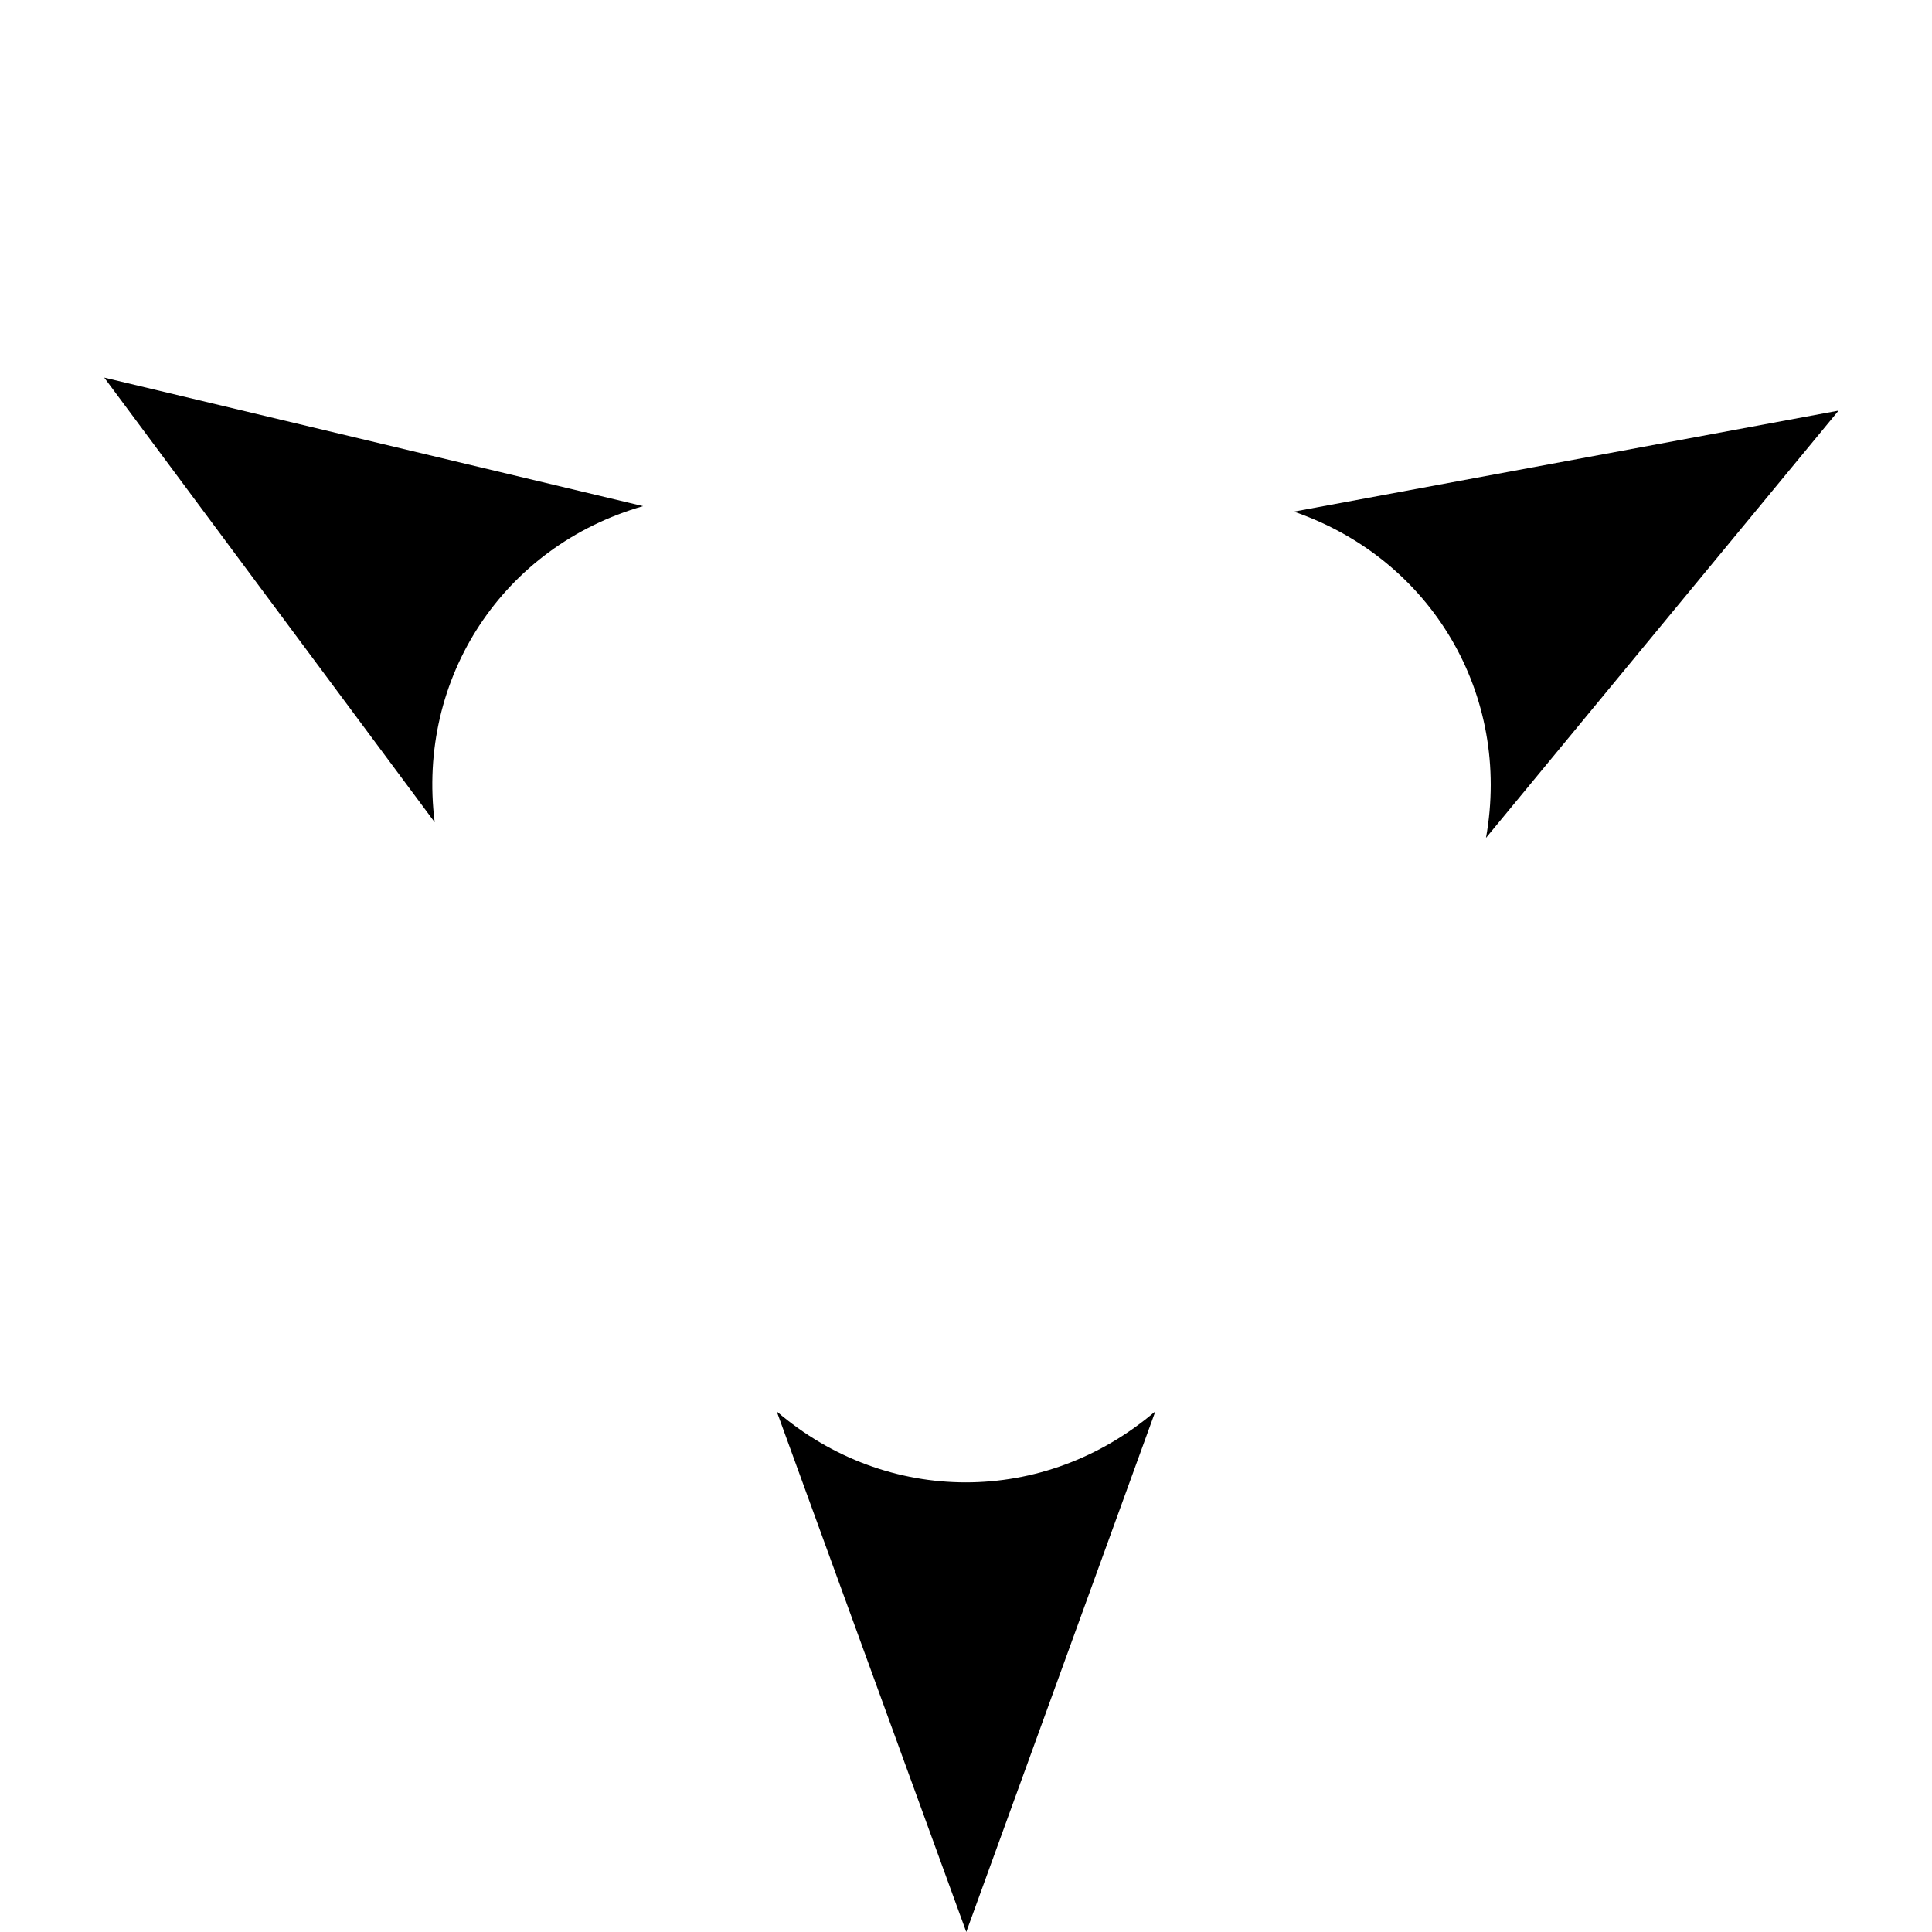 <?xml version="1.0" encoding="UTF-8" standalone="no"?>
<!-- Created with Inkscape (http://www.inkscape.org/) -->

<svg
   width="142.872mm"
   height="142.872mm"
   viewBox="0 -3 142.872 142.872"
   version="1.1"
   id="svg1"
   inkscape:version="1.3 (0e150ed6c4, 2023-07-21)"
   sodipodi:docname="GTDIcon.svg"
   xmlns:inkscape="http://www.inkscape.org/namespaces/inkscape"
   xmlns:sodipodi="http://sodipodi.sourceforge.net/DTD/sodipodi-0.dtd"
   xmlns="http://www.w3.org/2000/svg"
   xmlns:svg="http://www.w3.org/2000/svg">
  <sodipodi:namedview
     id="namedview1"
     pagecolor="#505050"
     bordercolor="#eeeeee"
     borderopacity="1"
     inkscape:showpageshadow="0"
     inkscape:pageopacity="0"
     inkscape:pagecheckerboard="0"
     inkscape:deskcolor="#505050"
     inkscape:document-units="mm"
     showgrid="false"
     inkscape:zoom="0.053136279"
     inkscape:cx="442.25905"
     inkscape:cy="-2041.9194"
     inkscape:window-width="2560"
     inkscape:window-height="1406"
     inkscape:window-x="-11"
     inkscape:window-y="1525"
     inkscape:window-maximized="1"
     inkscape:current-layer="layer1">
    <inkscape:grid
       id="grid1"
       units="mm"
       originx="269.994"
       originy="269.994"
       spacingx="1"
       spacingy="1"
       empcolor="#0099e5"
       empopacity="0.302"
       color="#0099e5"
       opacity="0.149"
       empspacing="5"
       dotted="true"
       gridanglex="30"
       gridanglez="30"
       visible="false" />
  </sodipodi:namedview>
  <defs
     id="defs1">
    <marker
       style="overflow:visible"
       id="marker81"
       refX="0"
       refY="0"
       orient="auto-start-reverse"
       inkscape:stockid="Concave triangle arrow"
       markerWidth="0.5"
       markerHeight="0.5"
       viewBox="0 0 1 1"
       inkscape:isstock="true"
       inkscape:collect="always"
       preserveAspectRatio="xMidYMid">
      <path
         transform="scale(0.7)"
         d="M -2,-4 9,0 -2,4 c 2,-2.33 2,-5.66 0,-8 z"
         style="fill:context-stroke;fill-rule:evenodd;stroke:none"
         id="path81" />
    </marker>
    <marker
       style="overflow:visible"
       id="marker80"
       refX="0"
       refY="0"
       orient="auto-start-reverse"
       inkscape:stockid="Concave triangle arrow"
       markerWidth="0.5"
       markerHeight="0.5"
       viewBox="0 0 1 1"
       inkscape:isstock="true"
       inkscape:collect="always"
       preserveAspectRatio="xMidYMid">
      <path
         transform="scale(0.7)"
         d="M -2,-4 9,0 -2,4 c 2,-2.33 2,-5.66 0,-8 z"
         style="fill:context-stroke;fill-rule:evenodd;stroke:none"
         id="path80" />
    </marker>
    <marker
       style="overflow:visible"
       id="ConcaveTriangle"
       refX="0"
       refY="0"
       orient="auto-start-reverse"
       inkscape:stockid="Concave triangle arrow"
       markerWidth="0.5"
       markerHeight="0.5"
       viewBox="0 0 1 1"
       inkscape:isstock="true"
       inkscape:collect="always"
       preserveAspectRatio="xMidYMid">
      <path
         transform="scale(0.7)"
         d="M -2,-4 9,0 -2,4 c 2,-2.33 2,-5.66 0,-8 z"
         style="fill:context-stroke;fill-rule:evenodd;stroke:none"
         id="path7" />
    </marker>
    <marker
       style="overflow:visible"
       id="X"
       refX="0"
       refY="0"
       orient="auto"
       inkscape:stockid="X"
       markerWidth="1"
       markerHeight="1"
       viewBox="0 0 1 1"
       inkscape:isstock="true"
       inkscape:collect="always"
       preserveAspectRatio="xMidYMid">
      <path
         style="fill:none;stroke:context-stroke;stroke-width:1"
         d="M -3,3 3,-3 M 3,3 -3,-3"
         id="path24" />
    </marker>
    <marker
       style="overflow:visible"
       id="ArrowWide"
       refX="0"
       refY="0"
       orient="auto-start-reverse"
       inkscape:stockid="Wide arrow"
       markerWidth="1"
       markerHeight="1"
       viewBox="0 0 1 1"
       inkscape:isstock="true"
       inkscape:collect="always"
       preserveAspectRatio="xMidYMid">
      <path
         style="fill:none;stroke:context-stroke;stroke-width:1;stroke-linecap:butt"
         d="M 3,-3 0,0 3,3"
         transform="rotate(180,0.125,0)"
         sodipodi:nodetypes="ccc"
         id="path1" />
    </marker>
    <inkscape:path-effect
       effect="powerstroke"
       id="path-effect5"
       is_visible="true"
       lpeversion="1.3"
       scale_width="1"
       interpolator_type="CubicBezierJohan"
       interpolator_beta="0.2"
       start_linecap_type="zerowidth"
       end_linecap_type="zerowidth"
       offset_points="0,4.992"
       linejoin_type="extrp_arc"
       miter_limit="4"
       not_jump="false"
       sort_points="true"
       message="&lt;b&gt;Ctrl + click&lt;/b&gt; on existing node and move it" />
    <inkscape:path-effect
       effect="powerstroke"
       id="path-effect4"
       is_visible="true"
       lpeversion="1.3"
       scale_width="1"
       interpolator_type="CubicBezierJohan"
       interpolator_beta="0.2"
       start_linecap_type="zerowidth"
       end_linecap_type="zerowidth"
       offset_points="0,4.992"
       linejoin_type="extrp_arc"
       miter_limit="4"
       not_jump="false"
       sort_points="true"
       message="&lt;b&gt;Ctrl + click&lt;/b&gt; on existing node and move it" />
    <inkscape:path-effect
       effect="powerstroke"
       id="path-effect3"
       is_visible="true"
       lpeversion="1.3"
       scale_width="1"
       interpolator_type="CubicBezierJohan"
       interpolator_beta="0.2"
       start_linecap_type="zerowidth"
       end_linecap_type="zerowidth"
       offset_points="0,4.992"
       linejoin_type="extrp_arc"
       miter_limit="4"
       not_jump="false"
       sort_points="true"
       message="&lt;b&gt;Ctrl + click&lt;/b&gt; on existing node and move it" />
    <inkscape:path-effect
       effect="powerstroke"
       id="path-effect2"
       is_visible="true"
       lpeversion="1.3"
       scale_width="1"
       interpolator_type="CubicBezierJohan"
       interpolator_beta="0.2"
       start_linecap_type="zerowidth"
       end_linecap_type="zerowidth"
       offset_points="0,4.992"
       linejoin_type="extrp_arc"
       miter_limit="4"
       not_jump="false"
       sort_points="true"
       message="&lt;b&gt;Ctrl + click&lt;/b&gt; on existing node and move it" />
    <inkscape:path-effect
       effect="powerstroke"
       id="path-effect1"
       is_visible="true"
       lpeversion="1.3"
       scale_width="1"
       interpolator_type="CubicBezierJohan"
       interpolator_beta="0.2"
       start_linecap_type="zerowidth"
       end_linecap_type="zerowidth"
       offset_points="0,4.992"
       linejoin_type="extrp_arc"
       miter_limit="4"
       not_jump="false"
       sort_points="true"
       message="&lt;b&gt;Ctrl + click&lt;/b&gt; on existing node and move it" />
  </defs>
  <g
     inkscape:label="Vrstva 1"
     inkscape:groupmode="layer"
     id="layer1"
     transform="translate(-52.496,-60.449)">
    <circle
       id="path6"
       style="fill:#000000;stroke:#000000;stroke-width:0.265"
       cx="120.519"
       cy="89.492"
       r="0" />
    <path
       style="fill:#ffffff;fill-opacity:1;stroke:#ffffff;stroke-width:10;stroke-linecap:round;stroke-linejoin:round;stroke-dasharray:none;stroke-dashoffset:0;stroke-opacity:1;paint-order:normal"
       d="m 123.932,99.448 -22.59,13.049 -0.034,26.111 22.624,13.062 22.624,-13.062 -0.022,-26.111 -22.602,-13.049"
       id="path39"
       sodipodi:nodetypes="ccccccc" />
    <ellipse
       style="fill:none;fill-opacity:1;stroke:#ffffff;stroke-width:10;stroke-linecap:round;stroke-linejoin:round;stroke-dasharray:none;stroke-dashoffset:0;stroke-opacity:1;paint-order:normal"
       id="path61"
       cx="123.882"
       cy="72.675"
       rx="10.226"
       ry="10.226" />
    <ellipse
       style="fill:none;fill-opacity:1;stroke:#ffffff;stroke-width:10;stroke-linecap:round;stroke-linejoin:round;stroke-dasharray:none;stroke-dashoffset:0;stroke-opacity:1;paint-order:normal"
       id="path61-8"
       cx="176.925"
       cy="156"
       rx="10.226"
       ry="10.226" />
    <path
       style="fill:none;fill-opacity:1;stroke:#ffffff;stroke-width:10;stroke-linecap:butt;stroke-linejoin:round;stroke-dasharray:none;stroke-dashoffset:0;stroke-opacity:1;marker-end:url(#marker81);paint-order:normal"
       d="M 101.343,112.497 86.503,102.713"
       id="path68" />
    <path
       style="fill:none;fill-opacity:1;stroke:#ffffff;stroke-width:10;stroke-linecap:butt;stroke-linejoin:round;stroke-dasharray:none;stroke-dashoffset:0;stroke-opacity:1;marker-end:url(#ConcaveTriangle);paint-order:normal"
       d="m 146.535,112.497 14.779,-8.701"
       id="path69" />
    <path
       style="fill:none;fill-opacity:1;stroke:#ffffff;stroke-width:10;stroke-linecap:butt;stroke-linejoin:round;stroke-dasharray:none;stroke-dashoffset:0;stroke-opacity:1;marker-end:url(#marker80);paint-order:normal"
       d="m 123.932,151.67 0.007,17.15"
       id="path69-2"
       inkscape:transform-center-x="-0.019386733"
       inkscape:transform-center-y="-7.6151975" />
    <path
       style="fill:none;fill-opacity:1;stroke:#ffffff;stroke-width:10;stroke-linecap:butt;stroke-linejoin:round;stroke-dasharray:none;stroke-dashoffset:0;stroke-opacity:1;paint-order:normal"
       d="M 123.932,99.448 V 81.243"
       id="path73" />
    <ellipse
       style="fill:none;fill-opacity:1;stroke:#ffffff;stroke-width:10;stroke-linecap:round;stroke-linejoin:round;stroke-dasharray:none;stroke-dashoffset:0;stroke-opacity:1;paint-order:normal"
       id="path61-0"
       cx="70.94"
       cy="156"
       rx="10.226"
       ry="10.226" />
    <path
       style="fill:none;fill-opacity:1;stroke:#ffffff;stroke-width:10;stroke-linecap:butt;stroke-linejoin:round;stroke-dasharray:none;stroke-dashoffset:0;stroke-opacity:1;paint-order:normal"
       d="m 146.556,138.608 22.888,13.214"
       id="path75" />
    <path
       style="fill:none;fill-opacity:1;stroke:#ffffff;stroke-width:10;stroke-linecap:butt;stroke-linejoin:round;stroke-dasharray:none;stroke-dashoffset:0;stroke-opacity:1;paint-order:normal"
       d="M 101.308,138.608 78.42,151.823"
       id="path76" />
  </g>
</svg>
